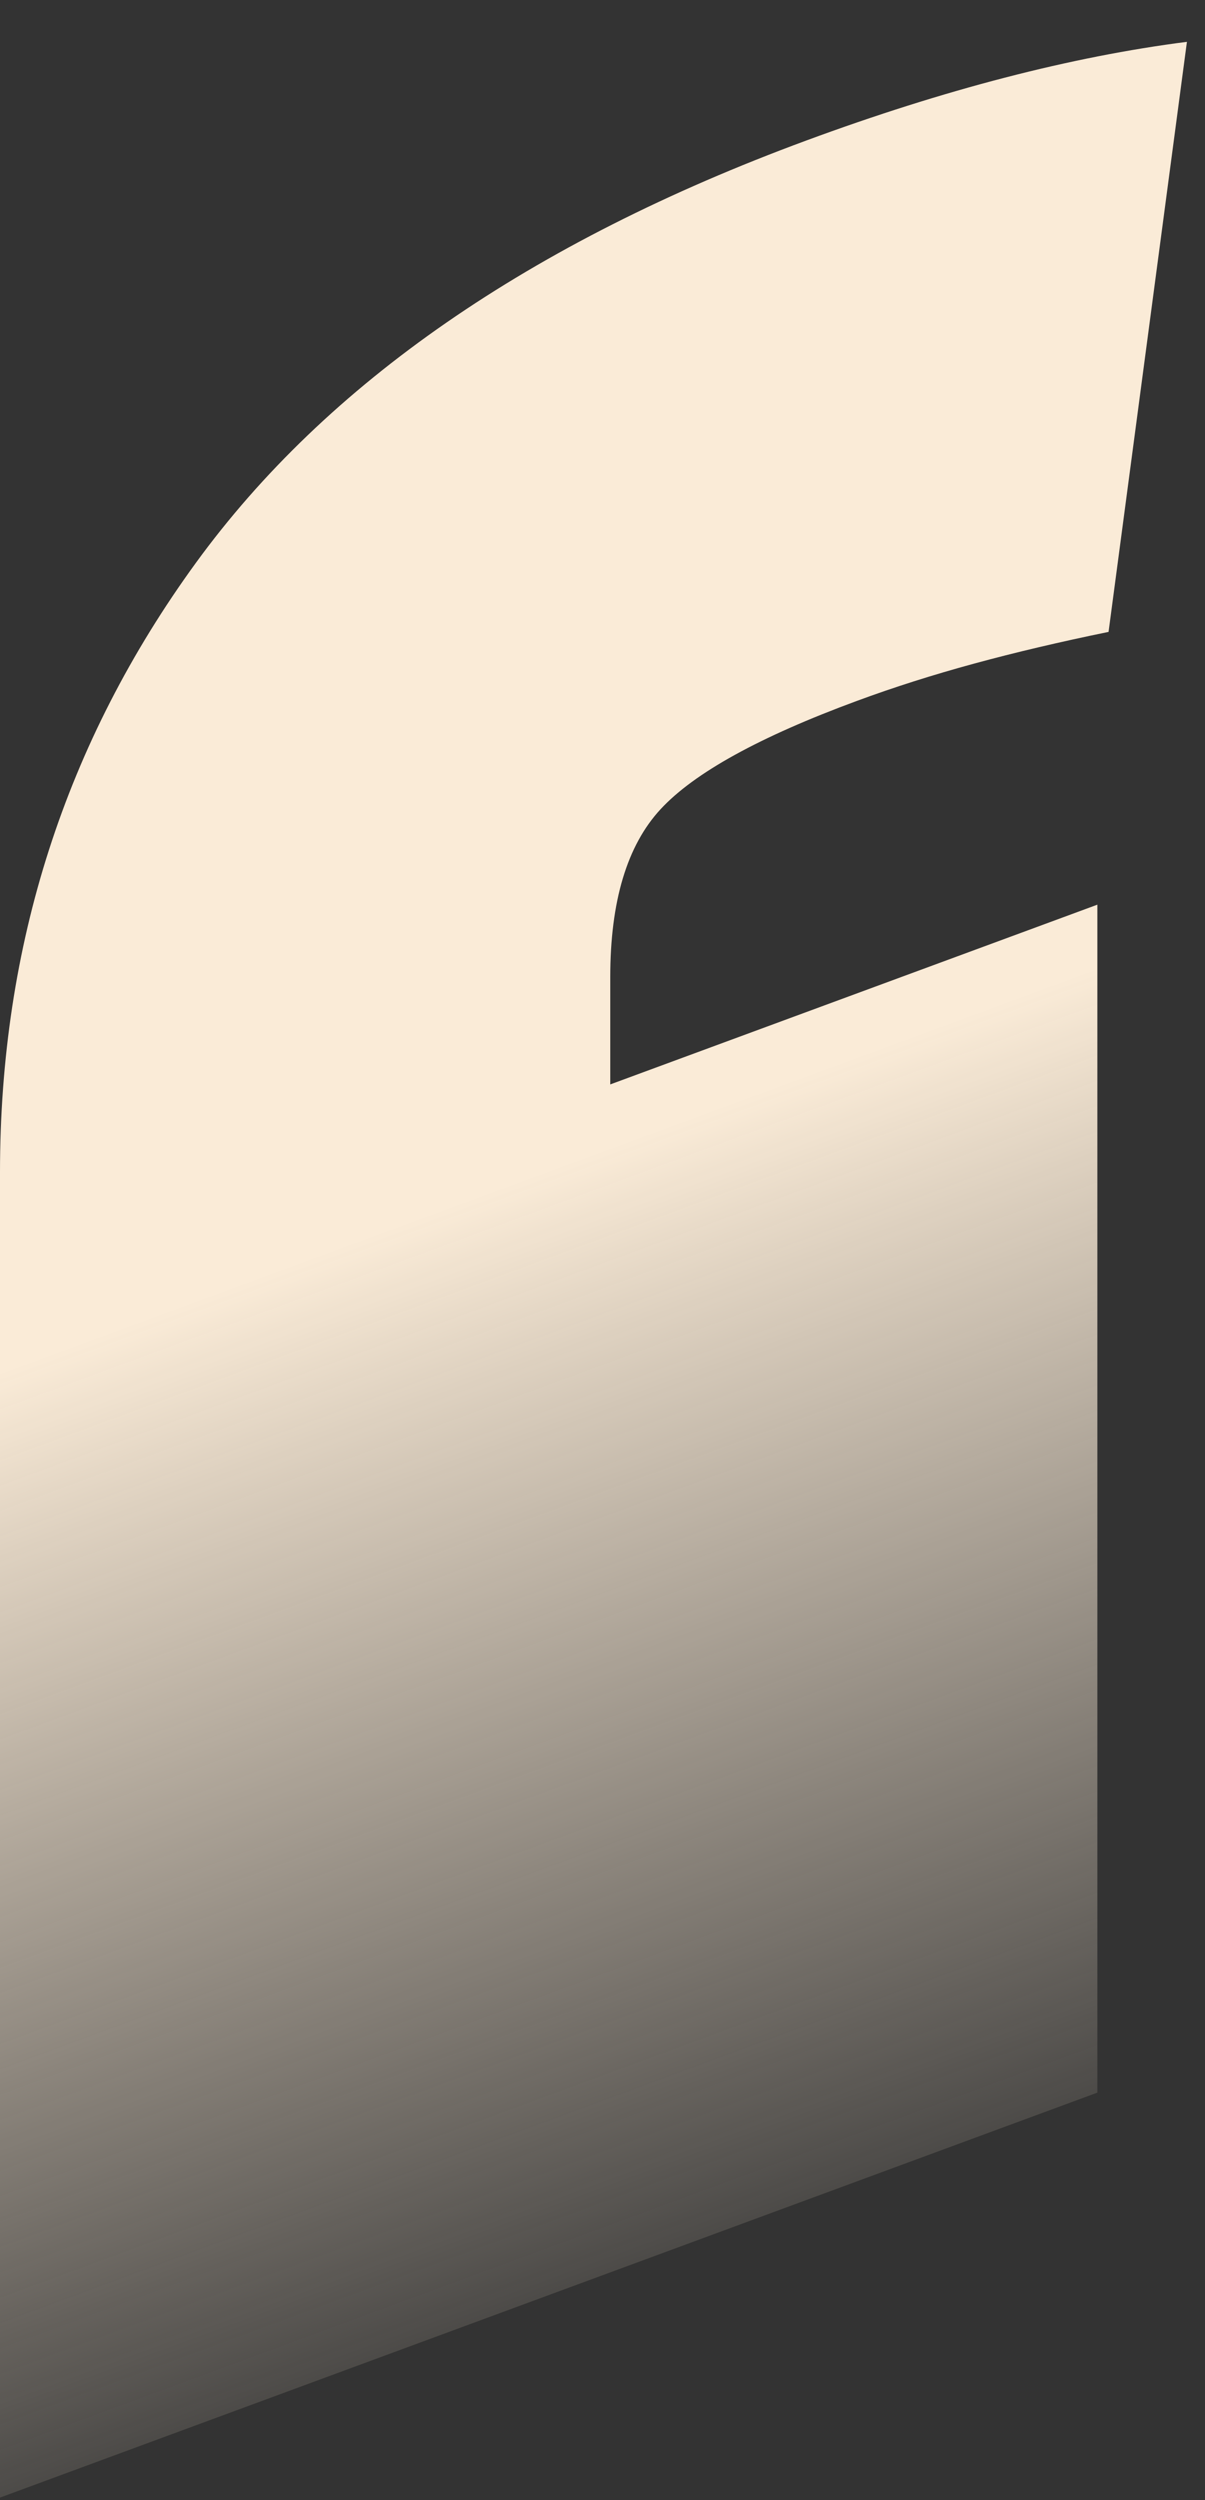 <svg width="27" height="56" viewBox="0 0 27 56" fill="none" xmlns="http://www.w3.org/2000/svg">
<rect x="0" y="0" width="27" height="56" fill="#333333" stroke="none"/>
<path d="M26.595 0.937L24.839 14.154C23.752 14.377 22.748 14.613 21.828 14.864C20.908 15.114 20.03 15.393 19.194 15.702C17.019 16.504 15.556 17.311 14.803 18.124C14.05 18.936 13.674 20.19 13.674 21.883V24.29L24.588 20.264V46.873L0 55.944V26.259C0 21.178 1.464 16.627 4.391 12.605C7.318 8.584 11.876 5.431 18.065 3.148C21.159 2.006 24.003 1.269 26.595 0.937Z" fill="url(#paint0_linear_758_3321)"/>
<defs>
<linearGradient id="paint0_linear_758_3321" x1="12.399" y1="26.147" x2="21.816" y2="51.673" gradientUnits="userSpaceOnUse">
<stop stop-color="#FAEBD7"/>
<stop offset="1" stop-color="#FAEBD7" stop-opacity="0"/>
</linearGradient>
</defs>
</svg>
